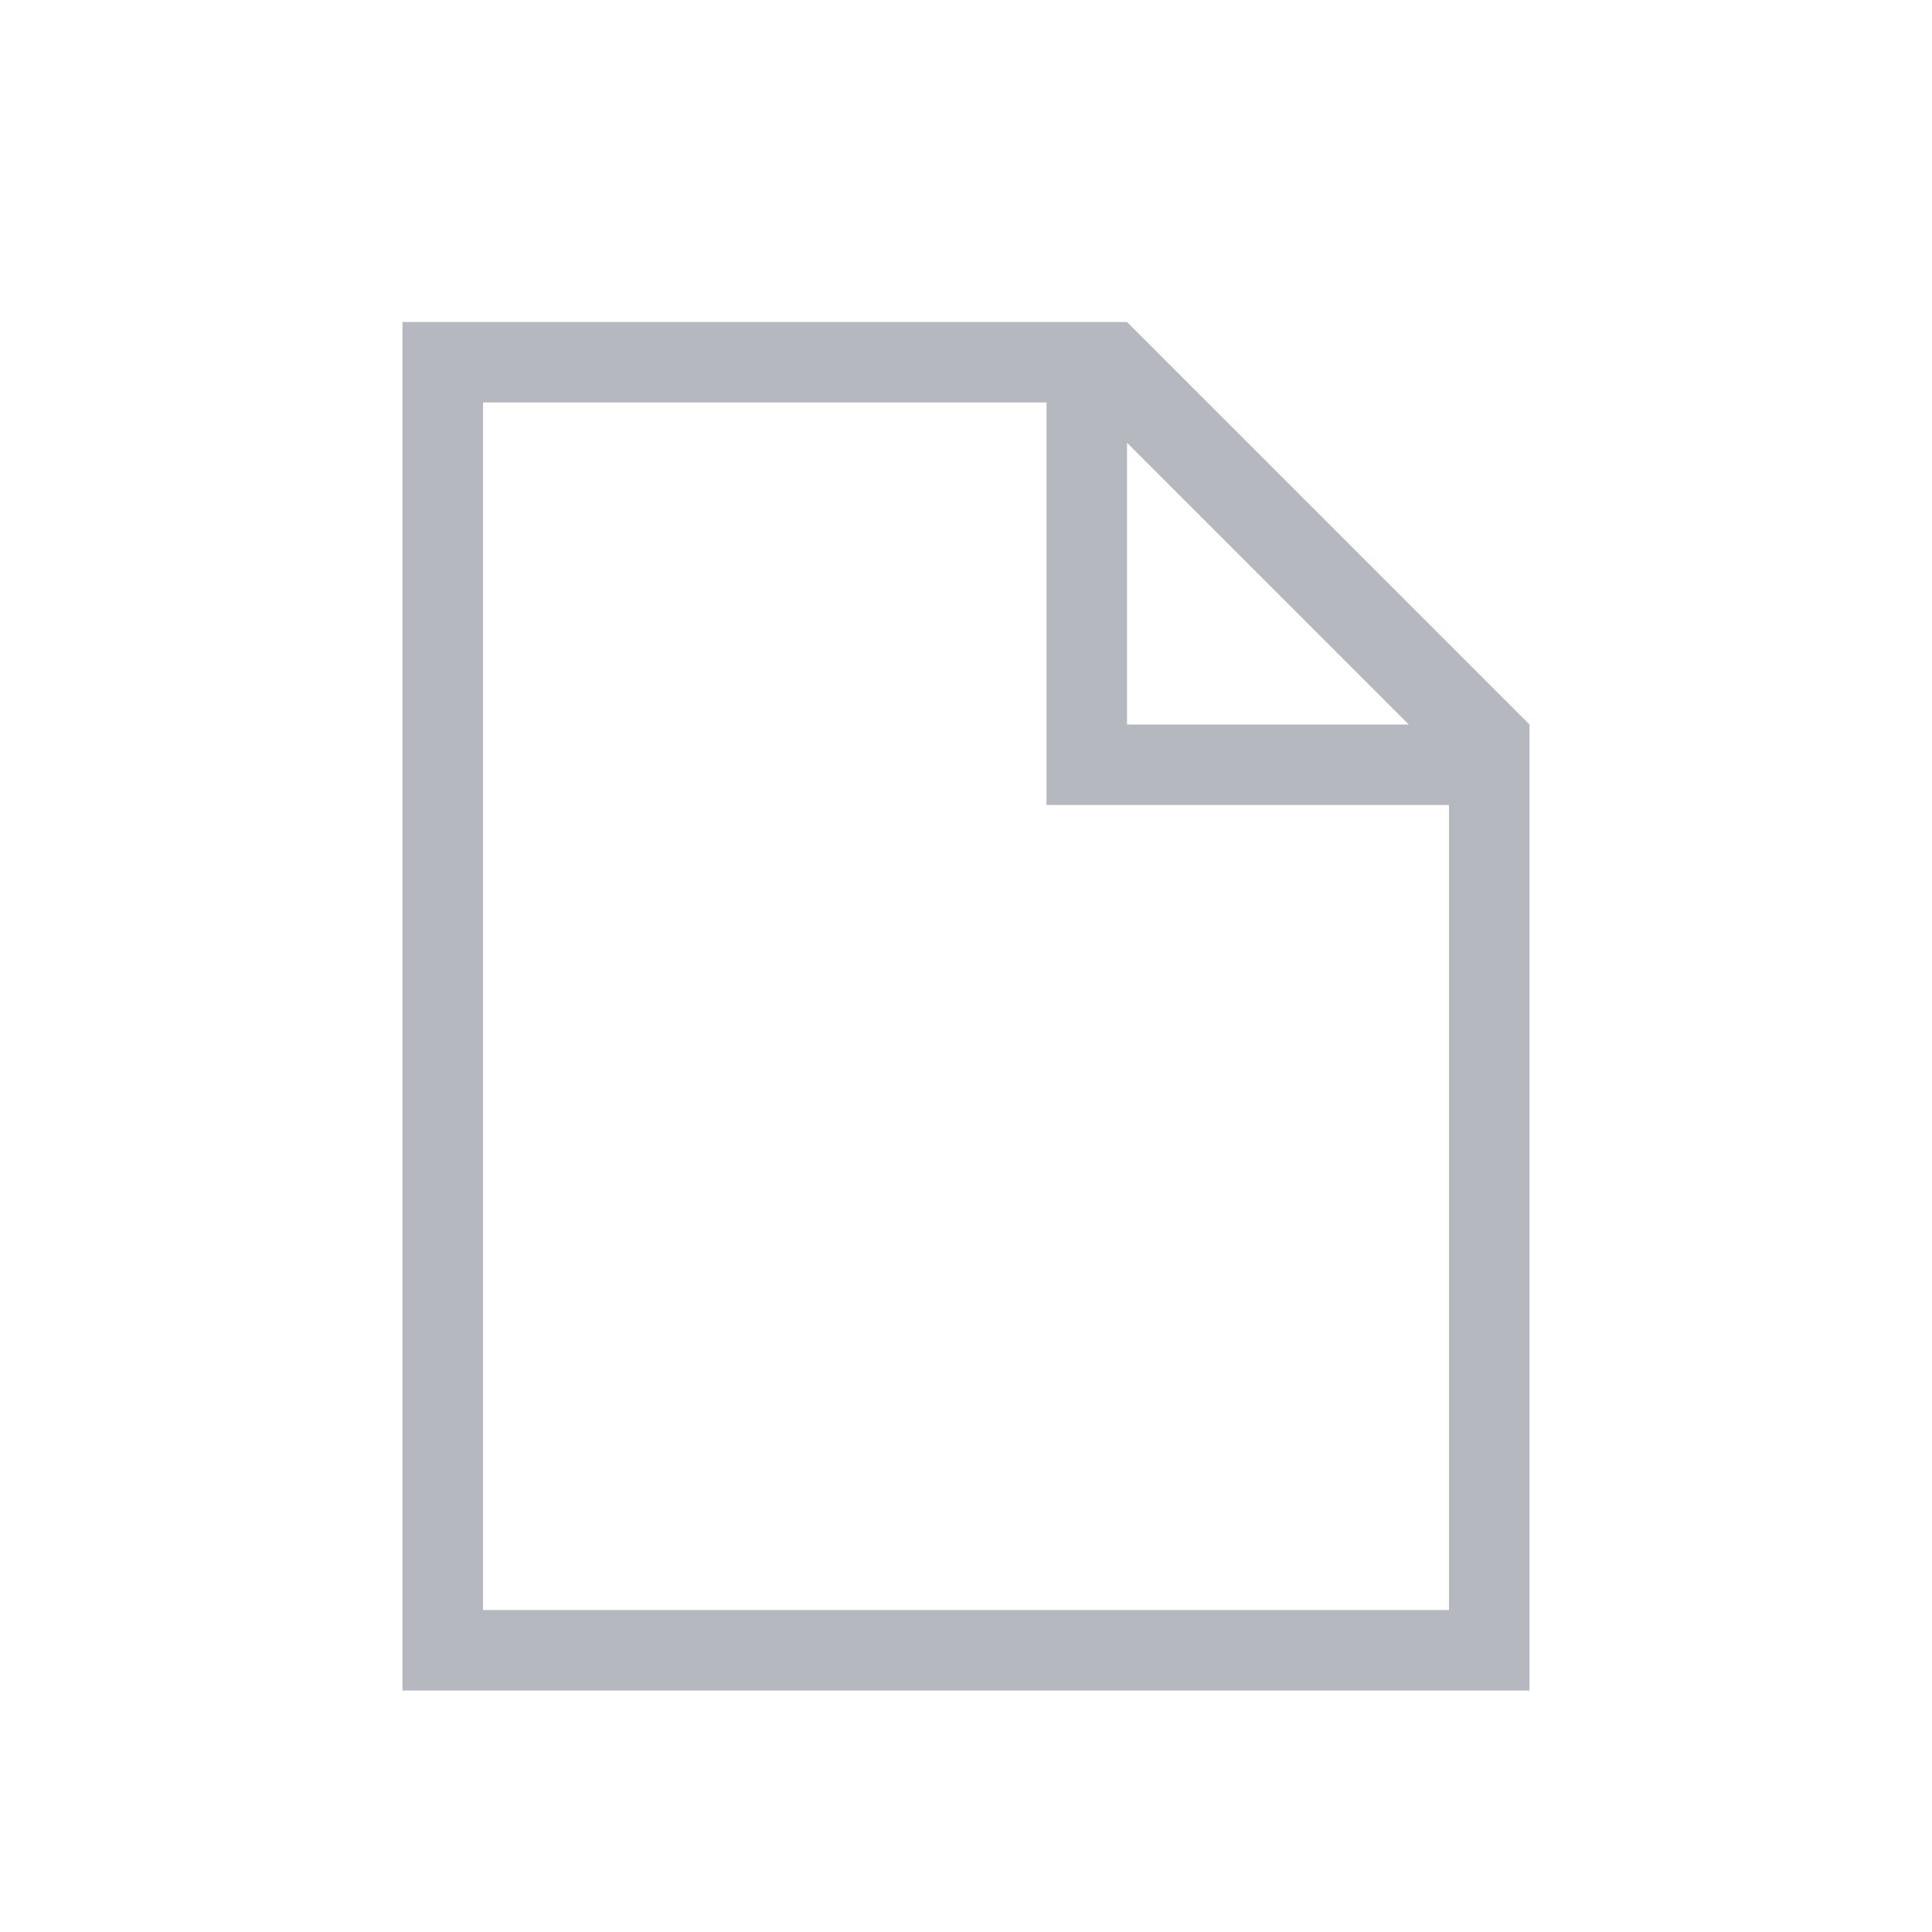 <svg width="24" height="24" viewBox="0 0 24 24" xmlns="http://www.w3.org/2000/svg">
  <path fill-rule="evenodd" clip-rule="evenodd" d="M14 4L19 9V21H5V4H14ZM13 5H6V20H18V10H13V5ZM14 5.5L17.5 9H14V5.5Z" fill= "#B5B8BE"/>
</svg>
